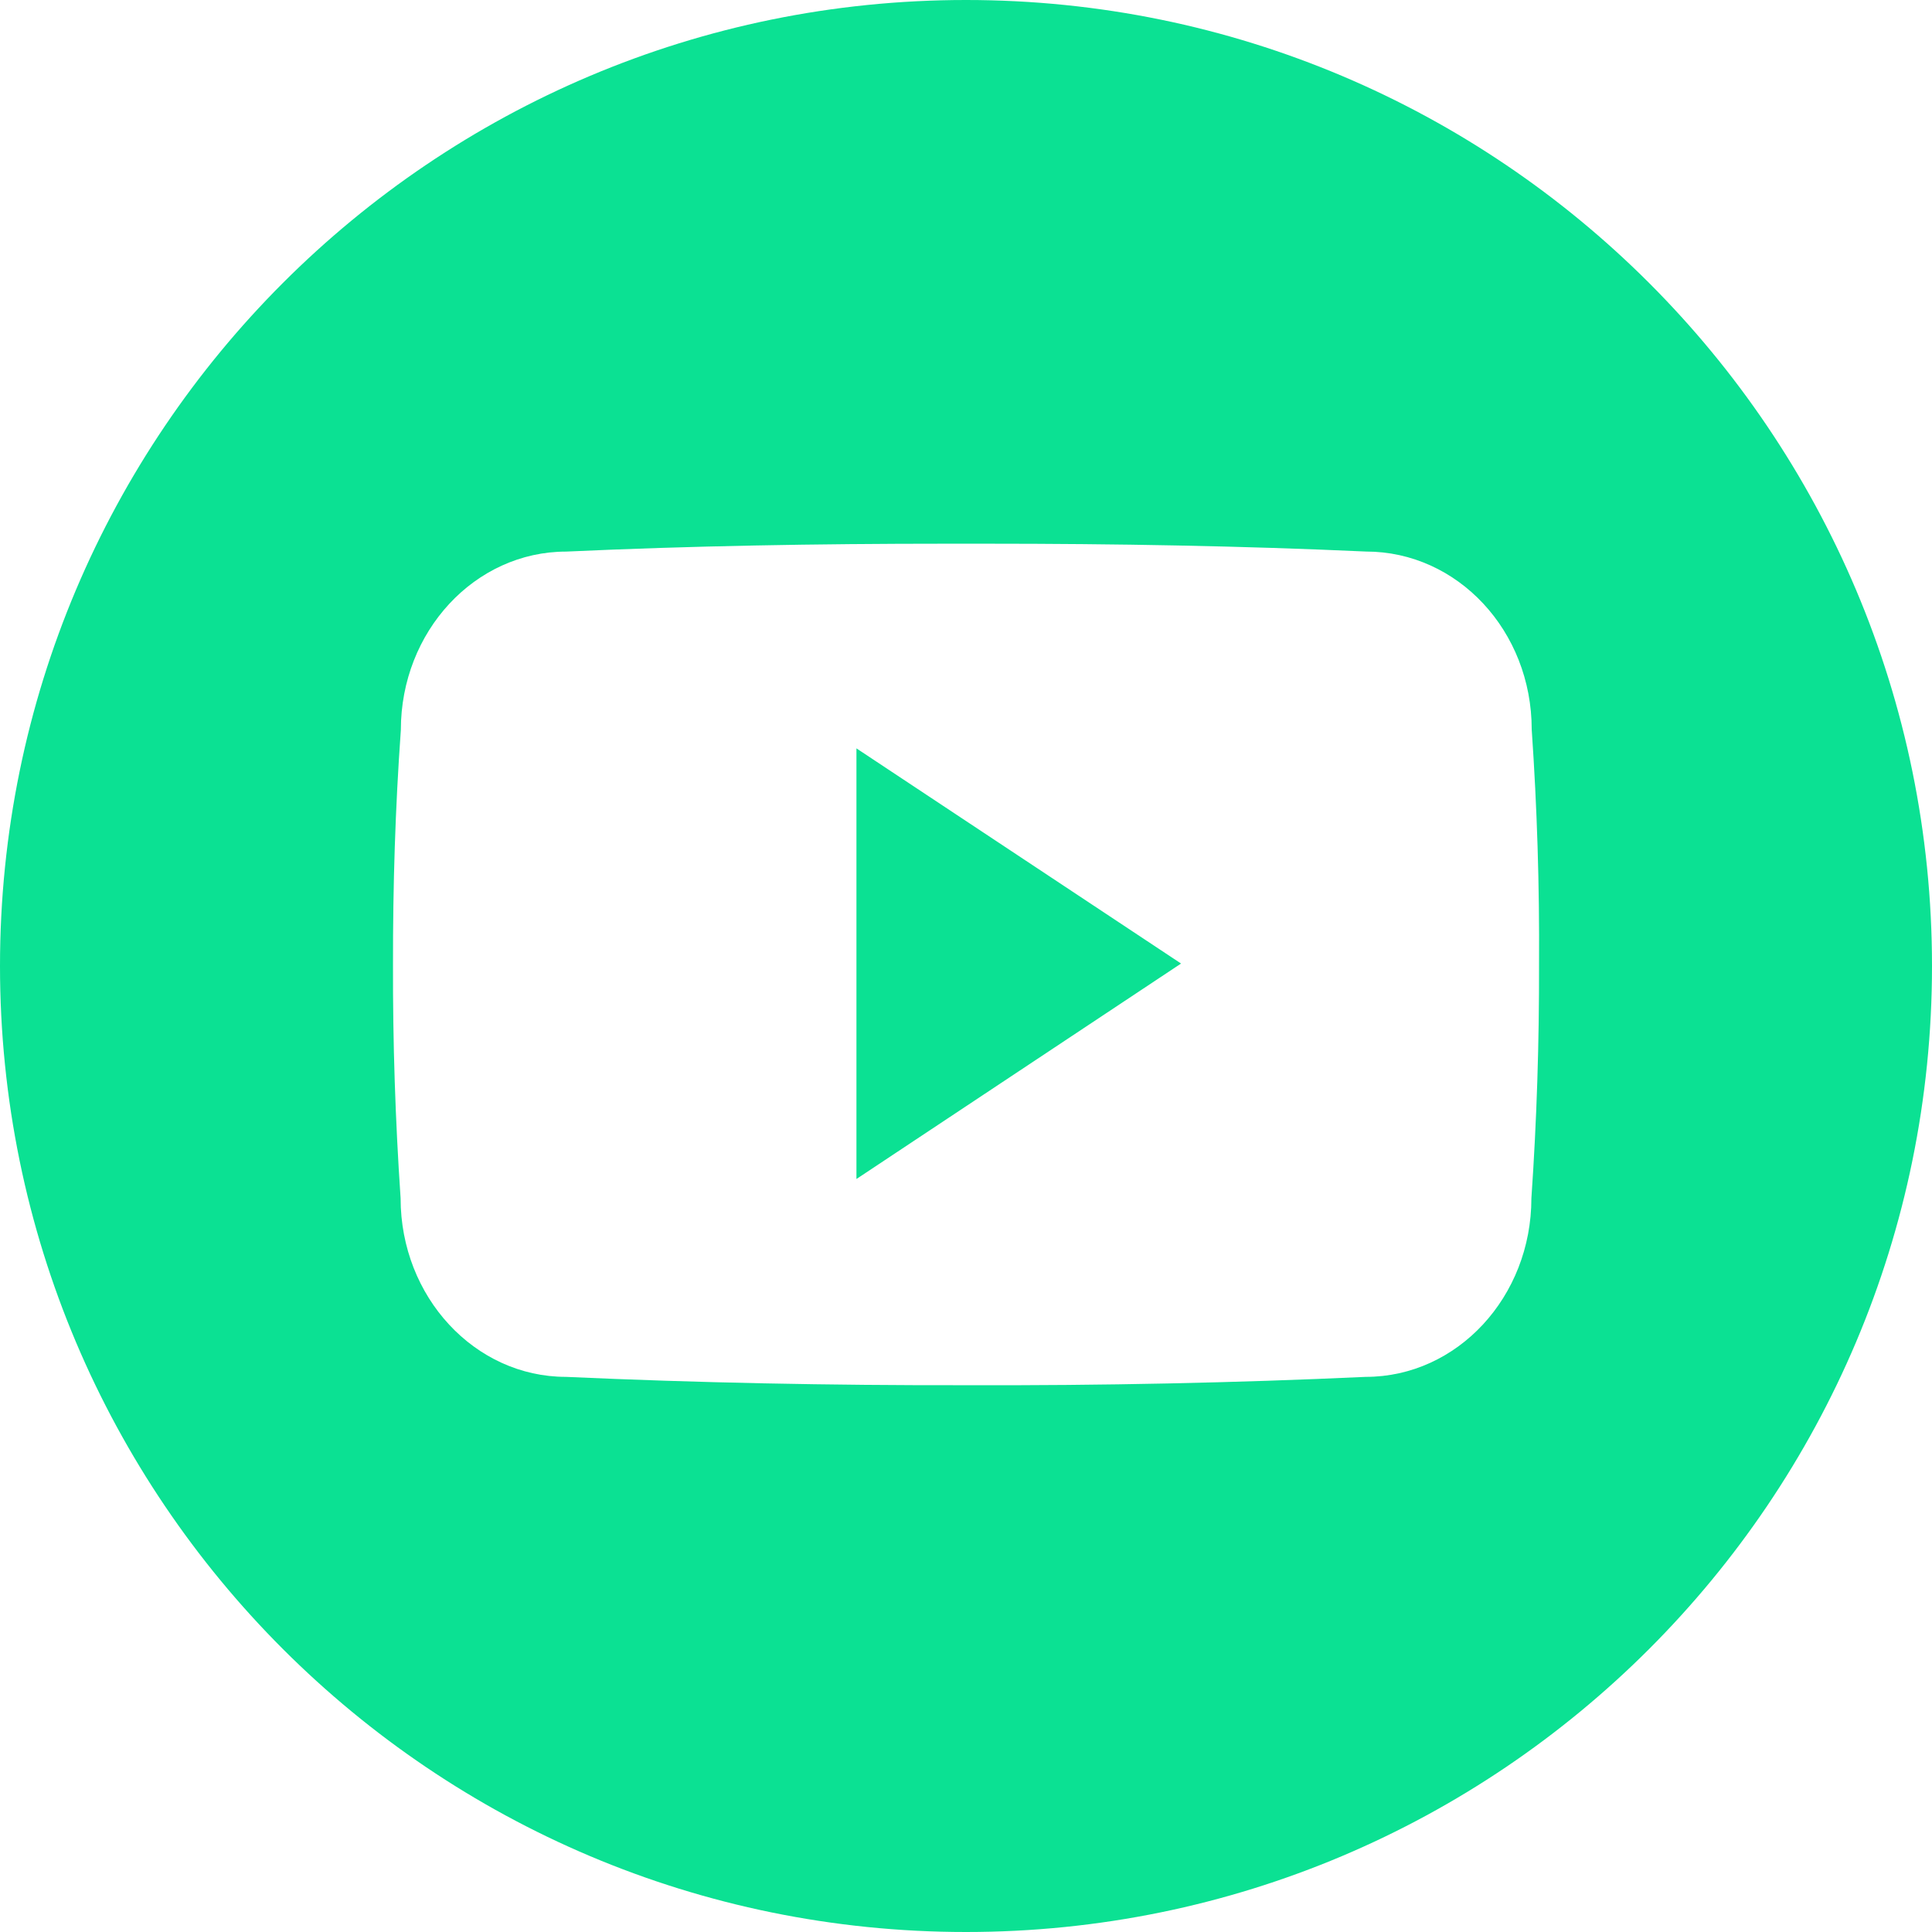 <svg width="48" height="48" viewBox="0 0 48 48" fill="none" xmlns="http://www.w3.org/2000/svg">
<path fill-rule="evenodd" clip-rule="evenodd" d="M24 48C37.255 48 48 37.255 48 24C48 10.745 37.255 0 24 0C10.745 0 0 10.745 0 24C0 37.255 10.745 48 24 48ZM33.939 13.703C36.214 13.703 38.055 15.674 38.055 18.124C38.189 20.066 38.249 22.006 38.237 23.945C38.242 25.889 38.181 27.827 38.047 29.771C38.047 32.221 36.206 34.208 33.931 34.208C30.691 34.357 27.379 34.426 23.997 34.415C20.621 34.421 17.301 34.355 14.063 34.208C11.794 34.208 9.953 32.221 9.953 29.771C9.821 27.829 9.758 25.889 9.764 23.95C9.761 22.012 9.82 20.074 9.959 18.136C9.959 15.686 11.8 13.704 14.069 13.704C17.151 13.562 20.299 13.508 23.503 13.508H24.504C27.715 13.508 30.858 13.562 33.939 13.703ZM21.278 18.593V29.292L29.343 23.939L21.278 18.593Z" fill="#0BE193"/>
</svg>
